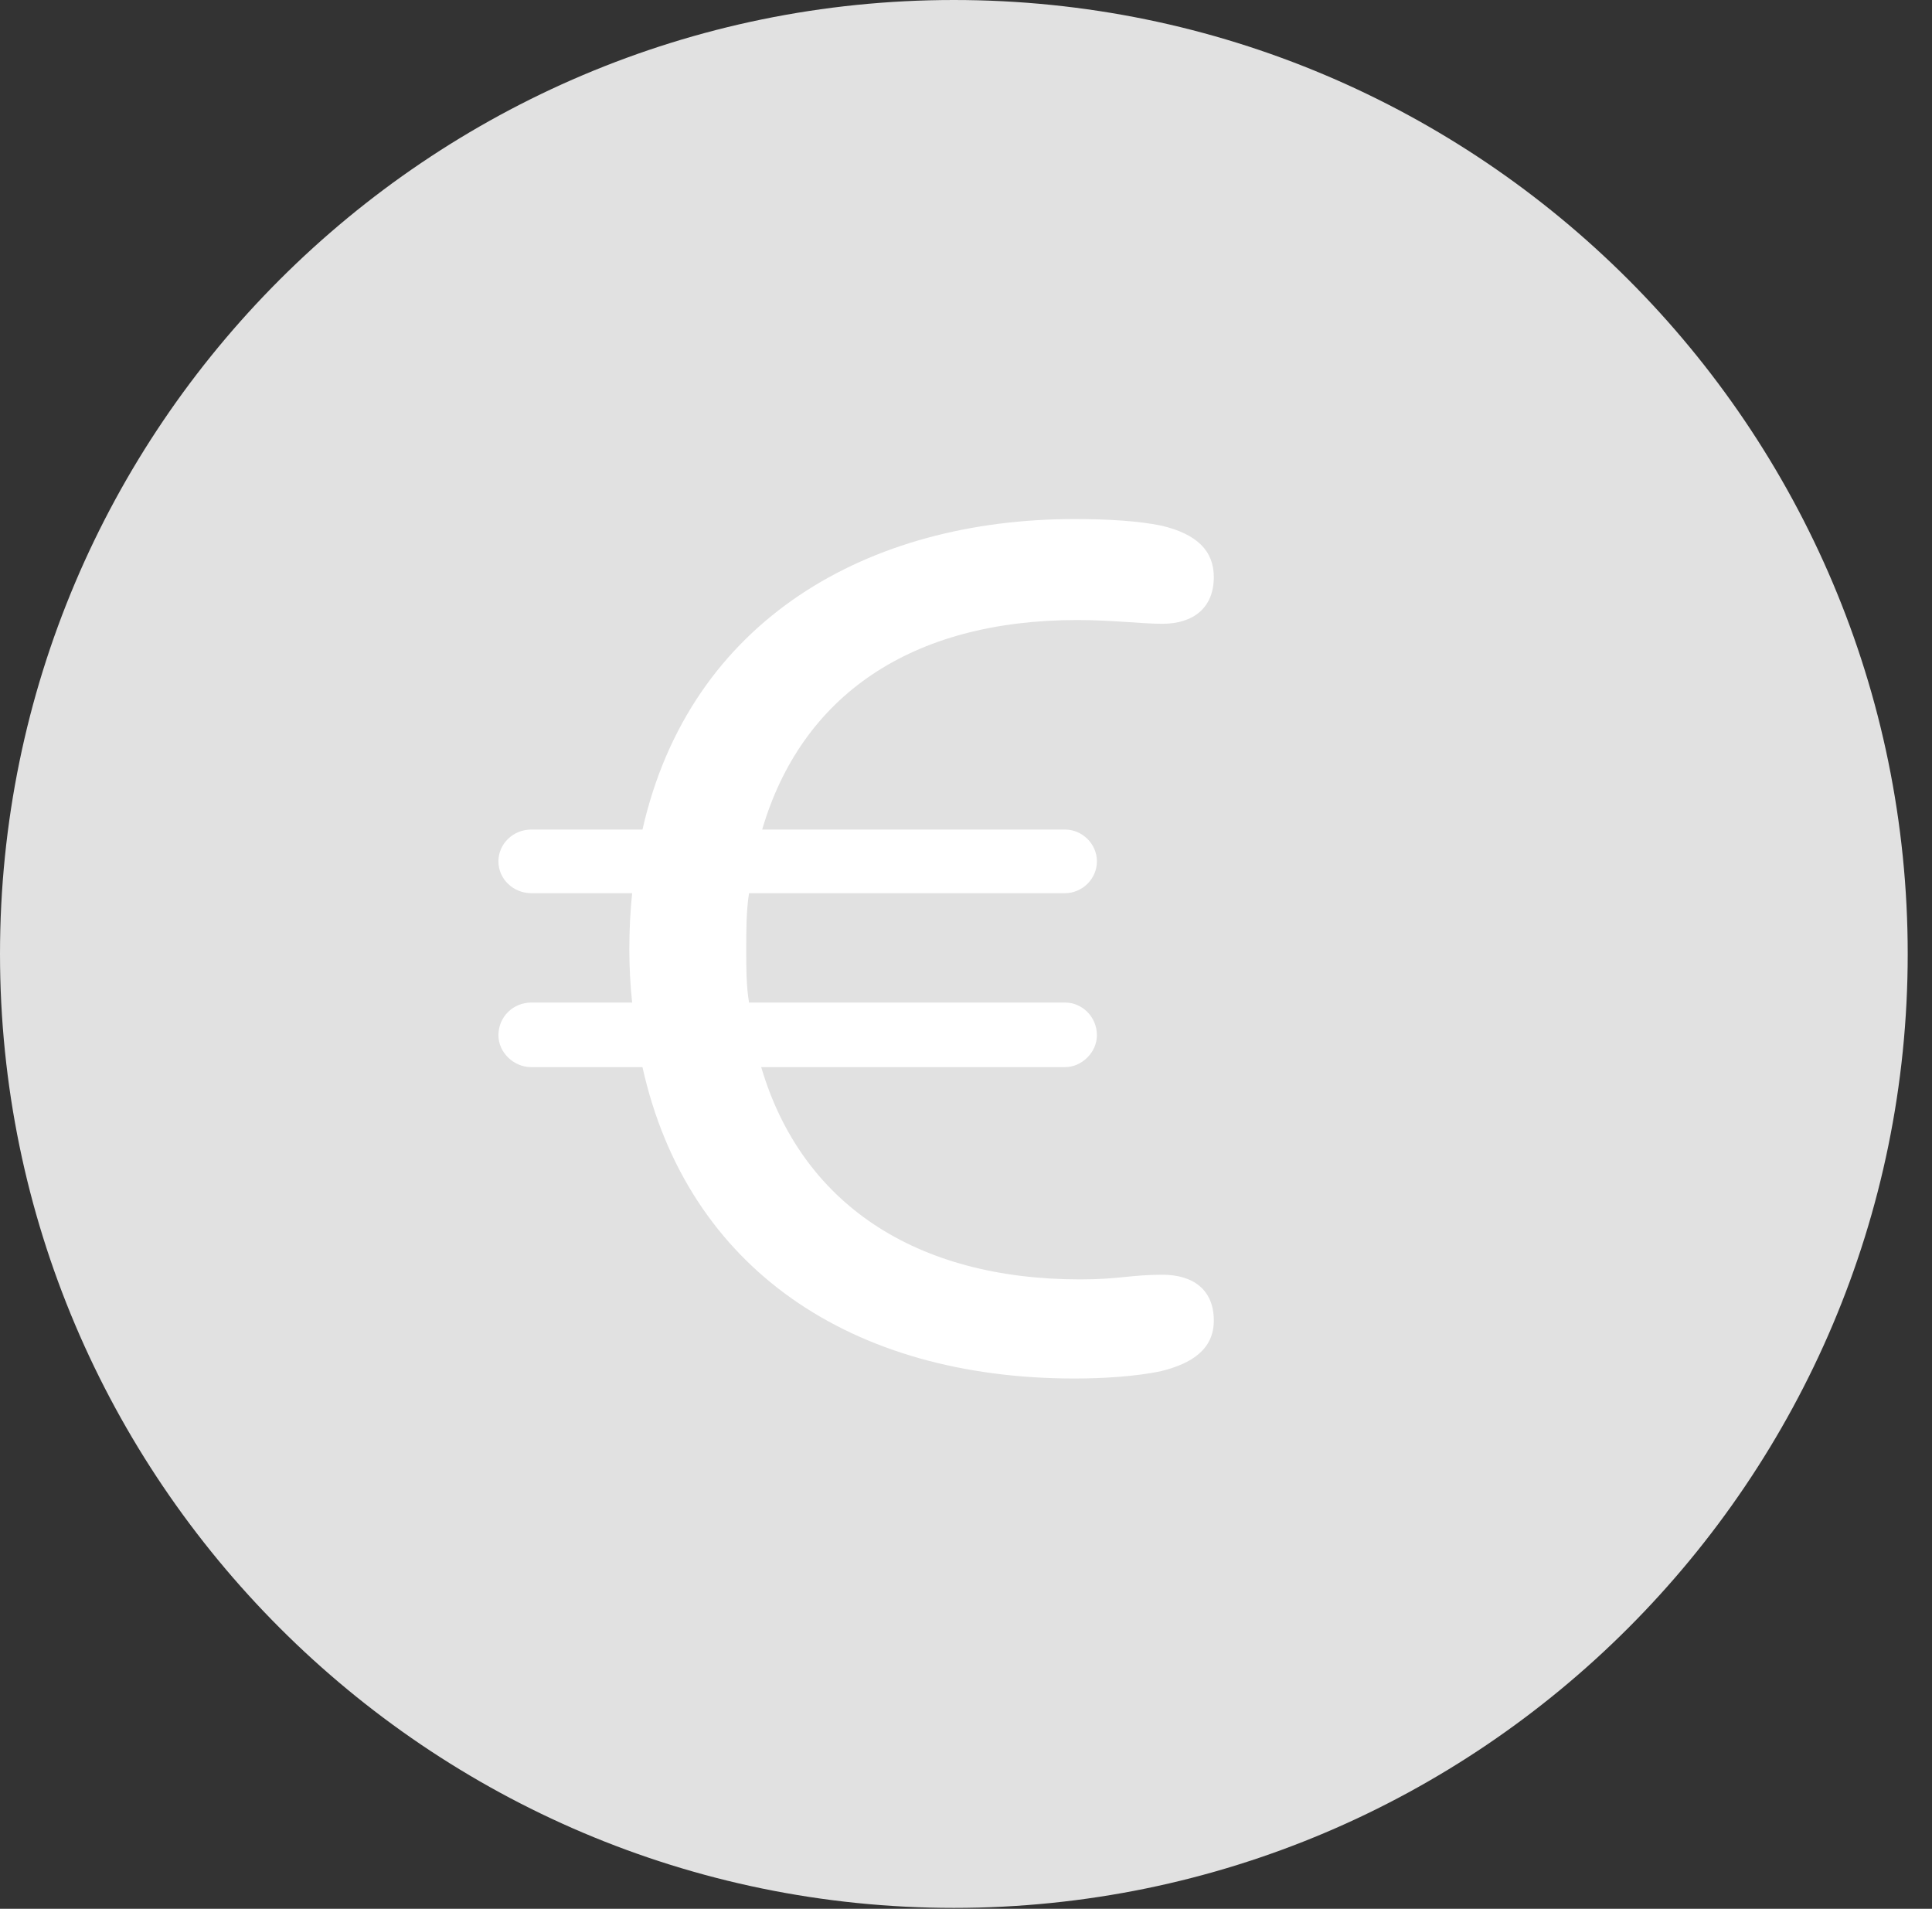 <?xml version="1.0" encoding="UTF-8"?>
<!--Generator: Apple Native CoreSVG 326-->
<!DOCTYPE svg
PUBLIC "-//W3C//DTD SVG 1.1//EN"
       "http://www.w3.org/Graphics/SVG/1.1/DTD/svg11.dtd">
<svg version="1.1" xmlns="http://www.w3.org/2000/svg" xmlns:xlink="http://www.w3.org/1999/xlink" viewBox="0 0 28.246 27.904">
 <rect x="0" y="0" width="28.246" height="27.904" fill="#333333" stroke="none"/>
 <g>
  <rect height="27.904" opacity="0" width="28.246" x="0" y="0"/>
  <path d="M13.945 27.891C21.643 27.891 27.891 21.629 27.891 13.945C27.891 6.248 21.643 0 13.945 0C6.262 0 0 6.248 0 13.945C0 21.629 6.262 27.891 13.945 27.891Z" fill="white" fill-opacity="0.85"/>
  <path d="M15.709 20.152C12.455 20.152 10.049 18.553 9.393 15.6L7.766 15.6C7.506 15.6 7.287 15.381 7.287 15.135C7.287 14.861 7.506 14.656 7.766 14.656L9.242 14.656C9.215 14.41 9.201 14.137 9.201 13.877C9.201 13.59 9.215 13.316 9.242 13.057L7.766 13.057C7.506 13.057 7.287 12.852 7.287 12.592C7.287 12.332 7.506 12.127 7.766 12.127L9.393 12.127C10.09 9.051 12.701 7.588 15.709 7.588C16.201 7.588 16.639 7.615 16.98 7.684C17.5 7.807 17.746 8.053 17.746 8.436C17.746 8.887 17.445 9.119 16.994 9.119C16.693 9.119 16.256 9.064 15.75 9.064C13.316 9.064 11.717 10.172 11.143 12.127L15.572 12.127C15.818 12.127 16.037 12.332 16.037 12.592C16.037 12.852 15.818 13.057 15.572 13.057L10.951 13.057C10.91 13.316 10.91 13.604 10.91 13.891C10.91 14.15 10.91 14.41 10.951 14.656L15.572 14.656C15.818 14.656 16.037 14.861 16.037 15.135C16.037 15.381 15.818 15.6 15.572 15.6L11.129 15.6C11.717 17.596 13.385 18.703 15.791 18.703C16.365 18.703 16.529 18.635 16.994 18.635C17.445 18.635 17.746 18.854 17.746 19.305C17.746 19.729 17.418 19.934 16.98 20.043C16.598 20.125 16.105 20.152 15.709 20.152Z" fill="white"/>
 </g>
</svg>
